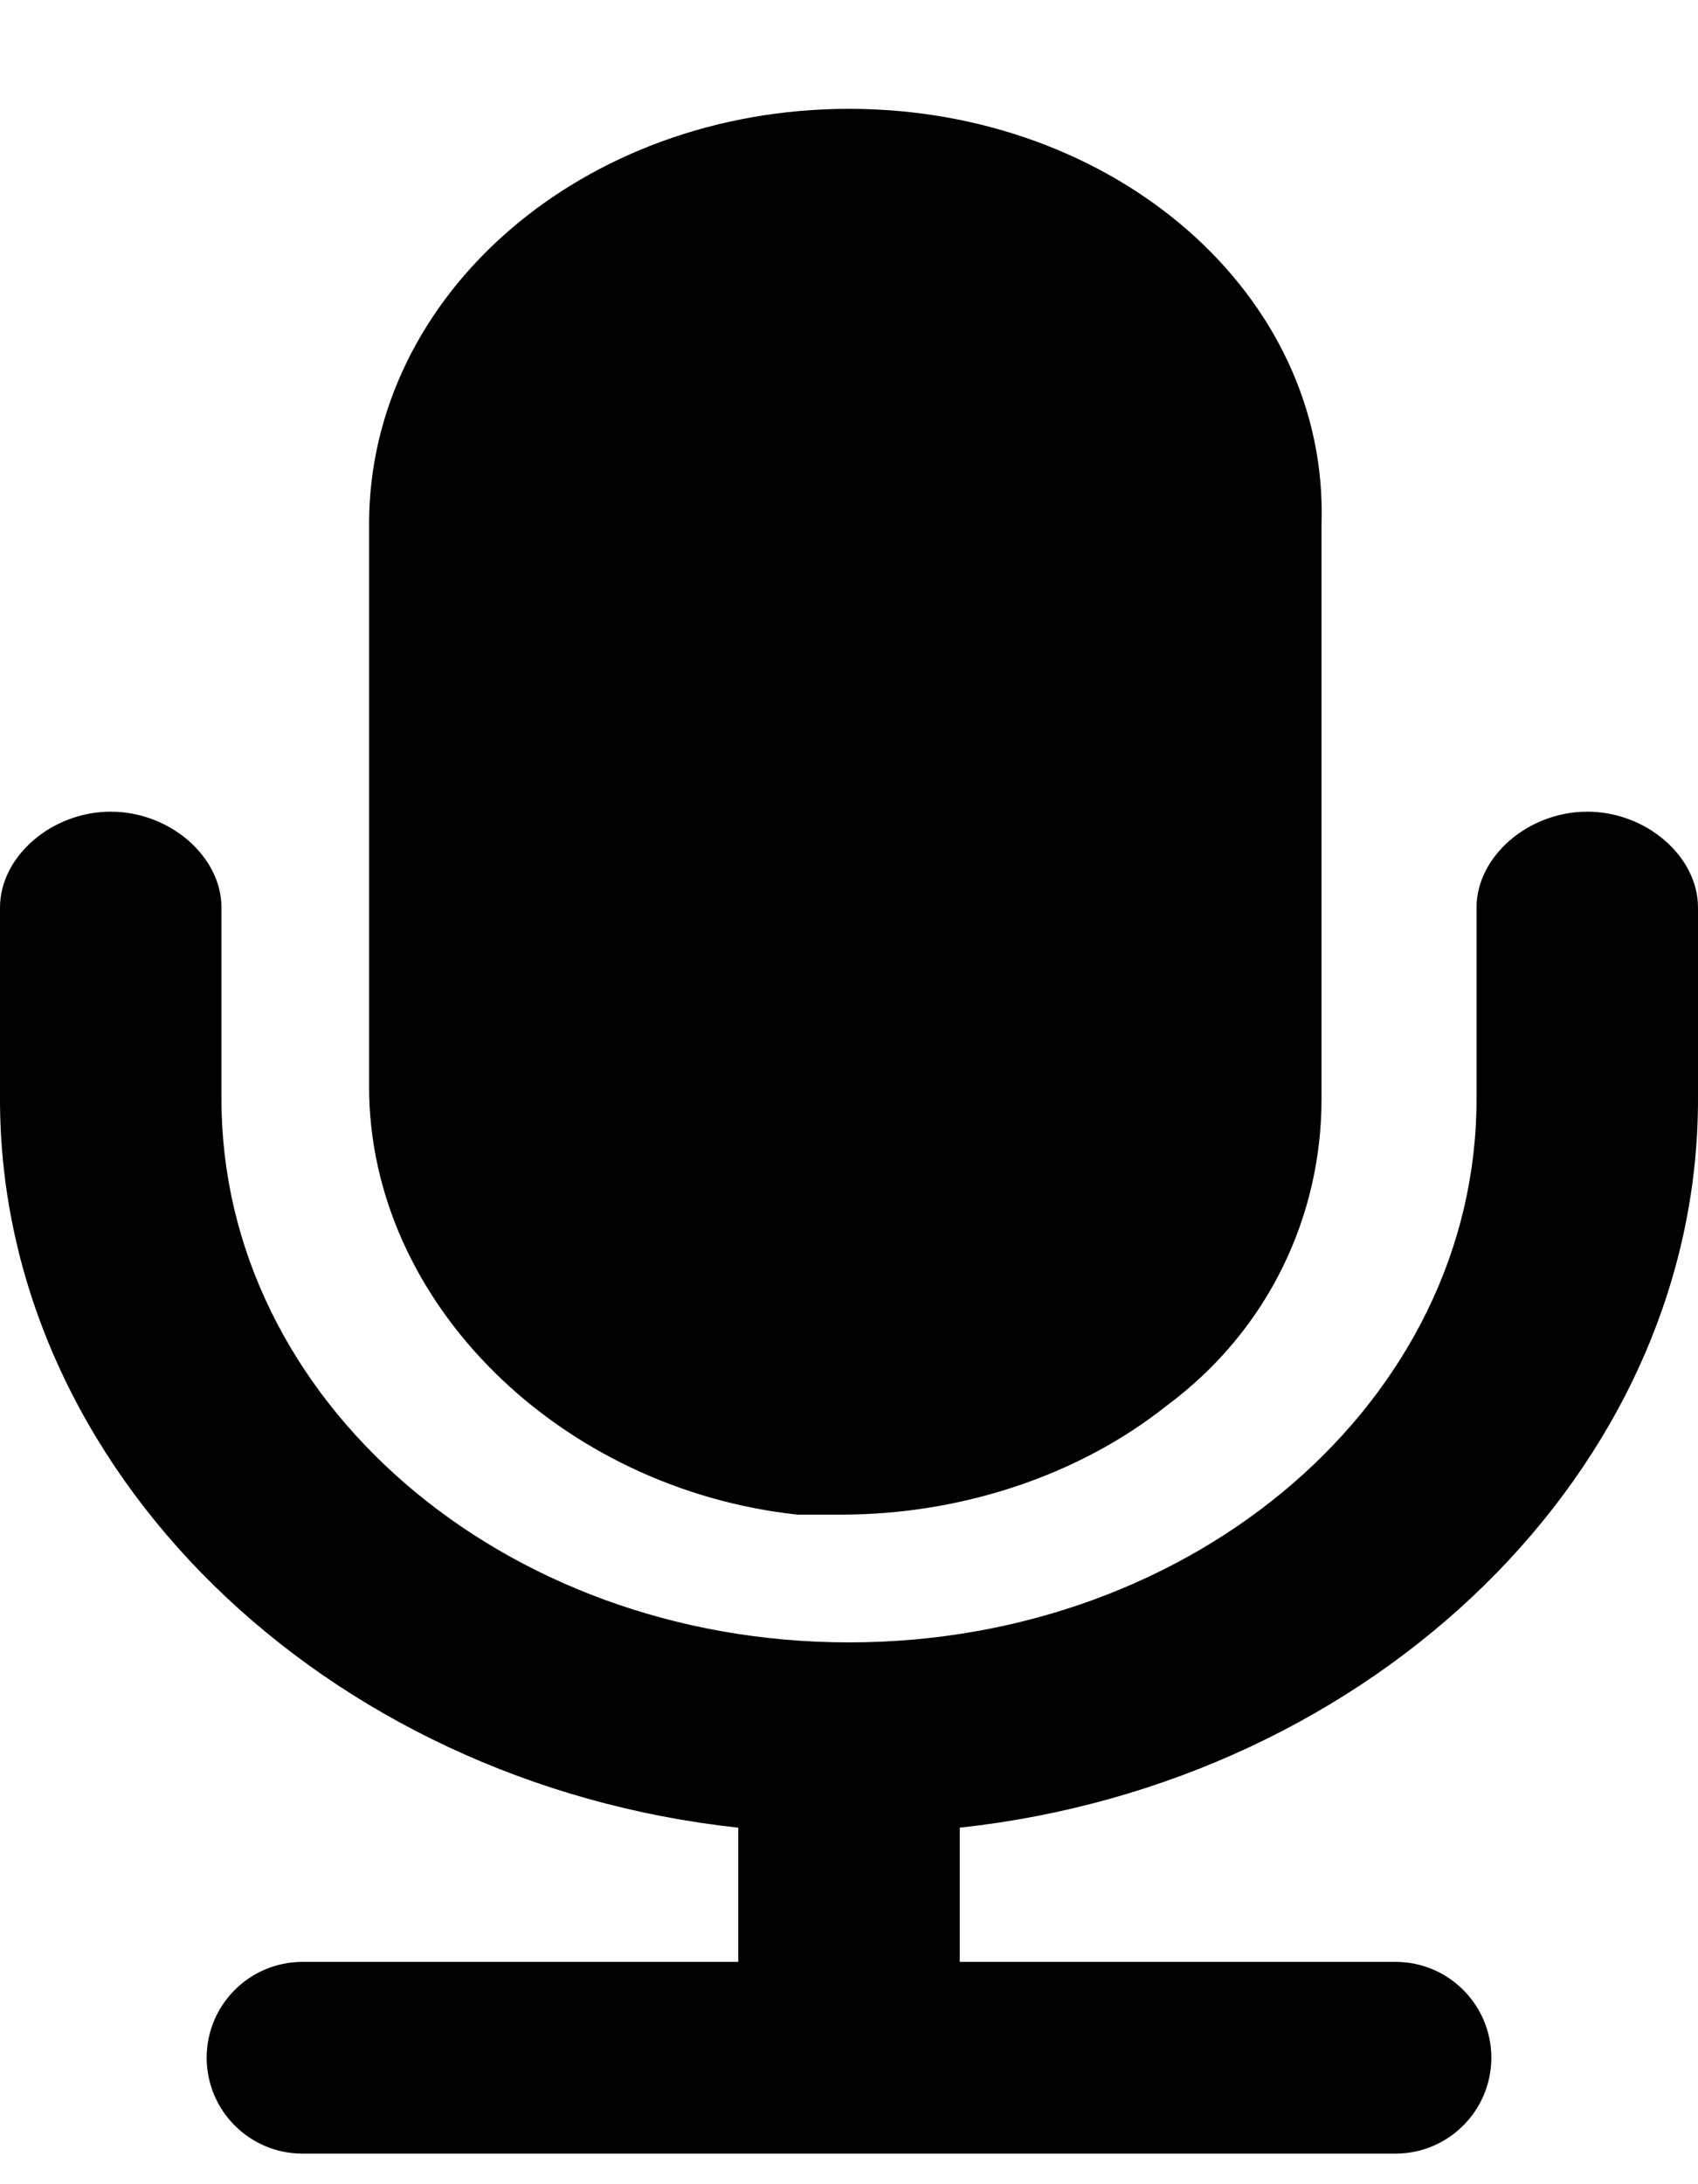 <svg width="14" height="18" viewBox="0 0 14 18" xmlns="http://www.w3.org/2000/svg">
<path d="M6.574 12.482C6.696 12.482 6.817 12.482 6.939 12.482C7.913 12.482 8.887 12.166 9.617 11.586C10.47 10.955 10.896 10.007 10.896 9.059V4.32C10.957 2.424 9.191 0.897 7 0.897C4.809 0.897 3.043 2.424 3.043 4.32V8.954C3.043 10.744 4.626 12.271 6.574 12.482Z" />
<path d="M14 9.059V7.479C14 7.058 13.574 6.689 13.087 6.689C12.6 6.689 12.174 7.058 12.174 7.479V9.059C12.174 11.534 9.861 13.535 7 13.535C4.139 13.535 1.826 11.534 1.826 9.059V7.479C1.826 7.058 1.4 6.689 0.913 6.689C0.426 6.689 0 7.058 0 7.479V9.059C0 12.113 2.678 14.693 6.087 15.062V16.168H2.494C2.058 16.168 1.704 16.521 1.704 16.958V16.958C1.704 17.394 2.058 17.748 2.494 17.748H11.506C11.942 17.748 12.296 17.394 12.296 16.958V16.958C12.296 16.521 11.942 16.168 11.506 16.168H7.913V15.062C11.322 14.693 14 12.113 14 9.059Z" />
</svg>
